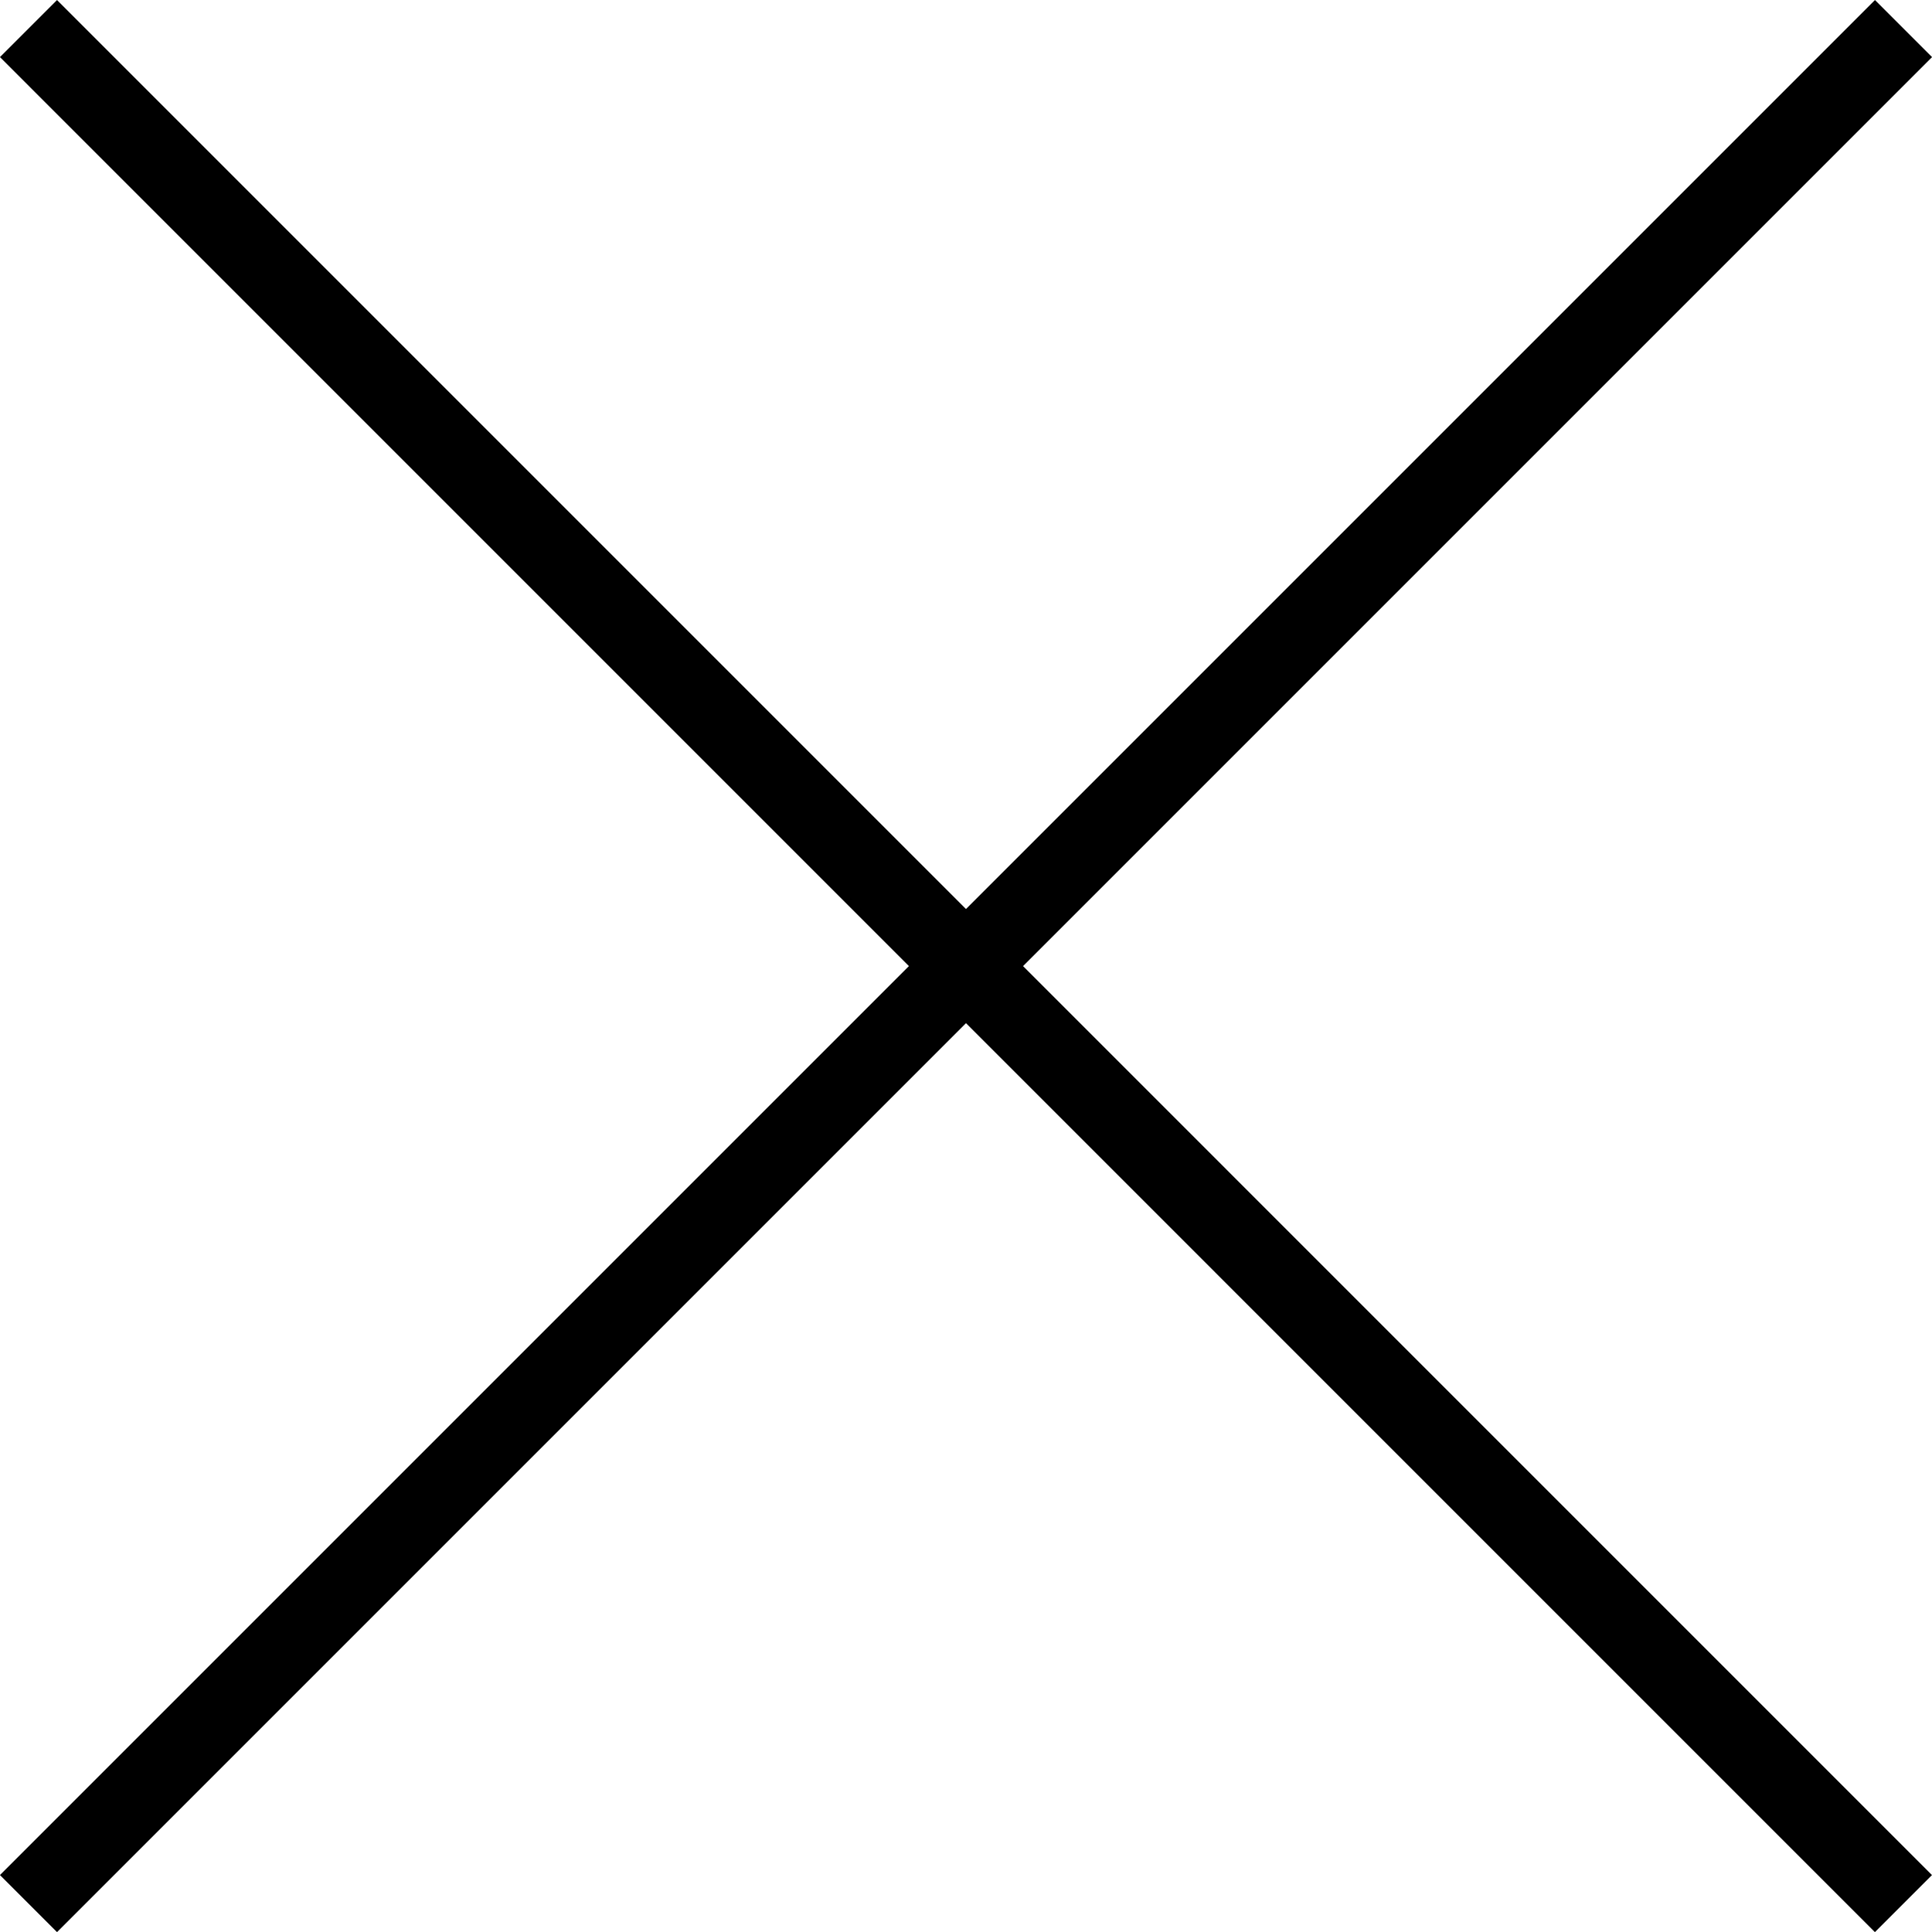 <svg xmlns="http://www.w3.org/2000/svg" width="23.943" height="23.944" viewBox="0 0 23.943 23.944">
    <defs>
        <style>
            .cls-1{fill:none;stroke:#000}
        </style>
    </defs>
    <g id="POPUP_ic_close" transform="translate(.354 .354)">
        <path id="패스_2017" d="M12071 1758l23.236 23.237" class="cls-1" transform="translate(-12071.001 -1758)"/>
        <path id="패스_2018" d="M12094.237 1758l-23.237 23.237" class="cls-1" transform="translate(-12071.001 -1758)"/>
    </g>
</svg>
